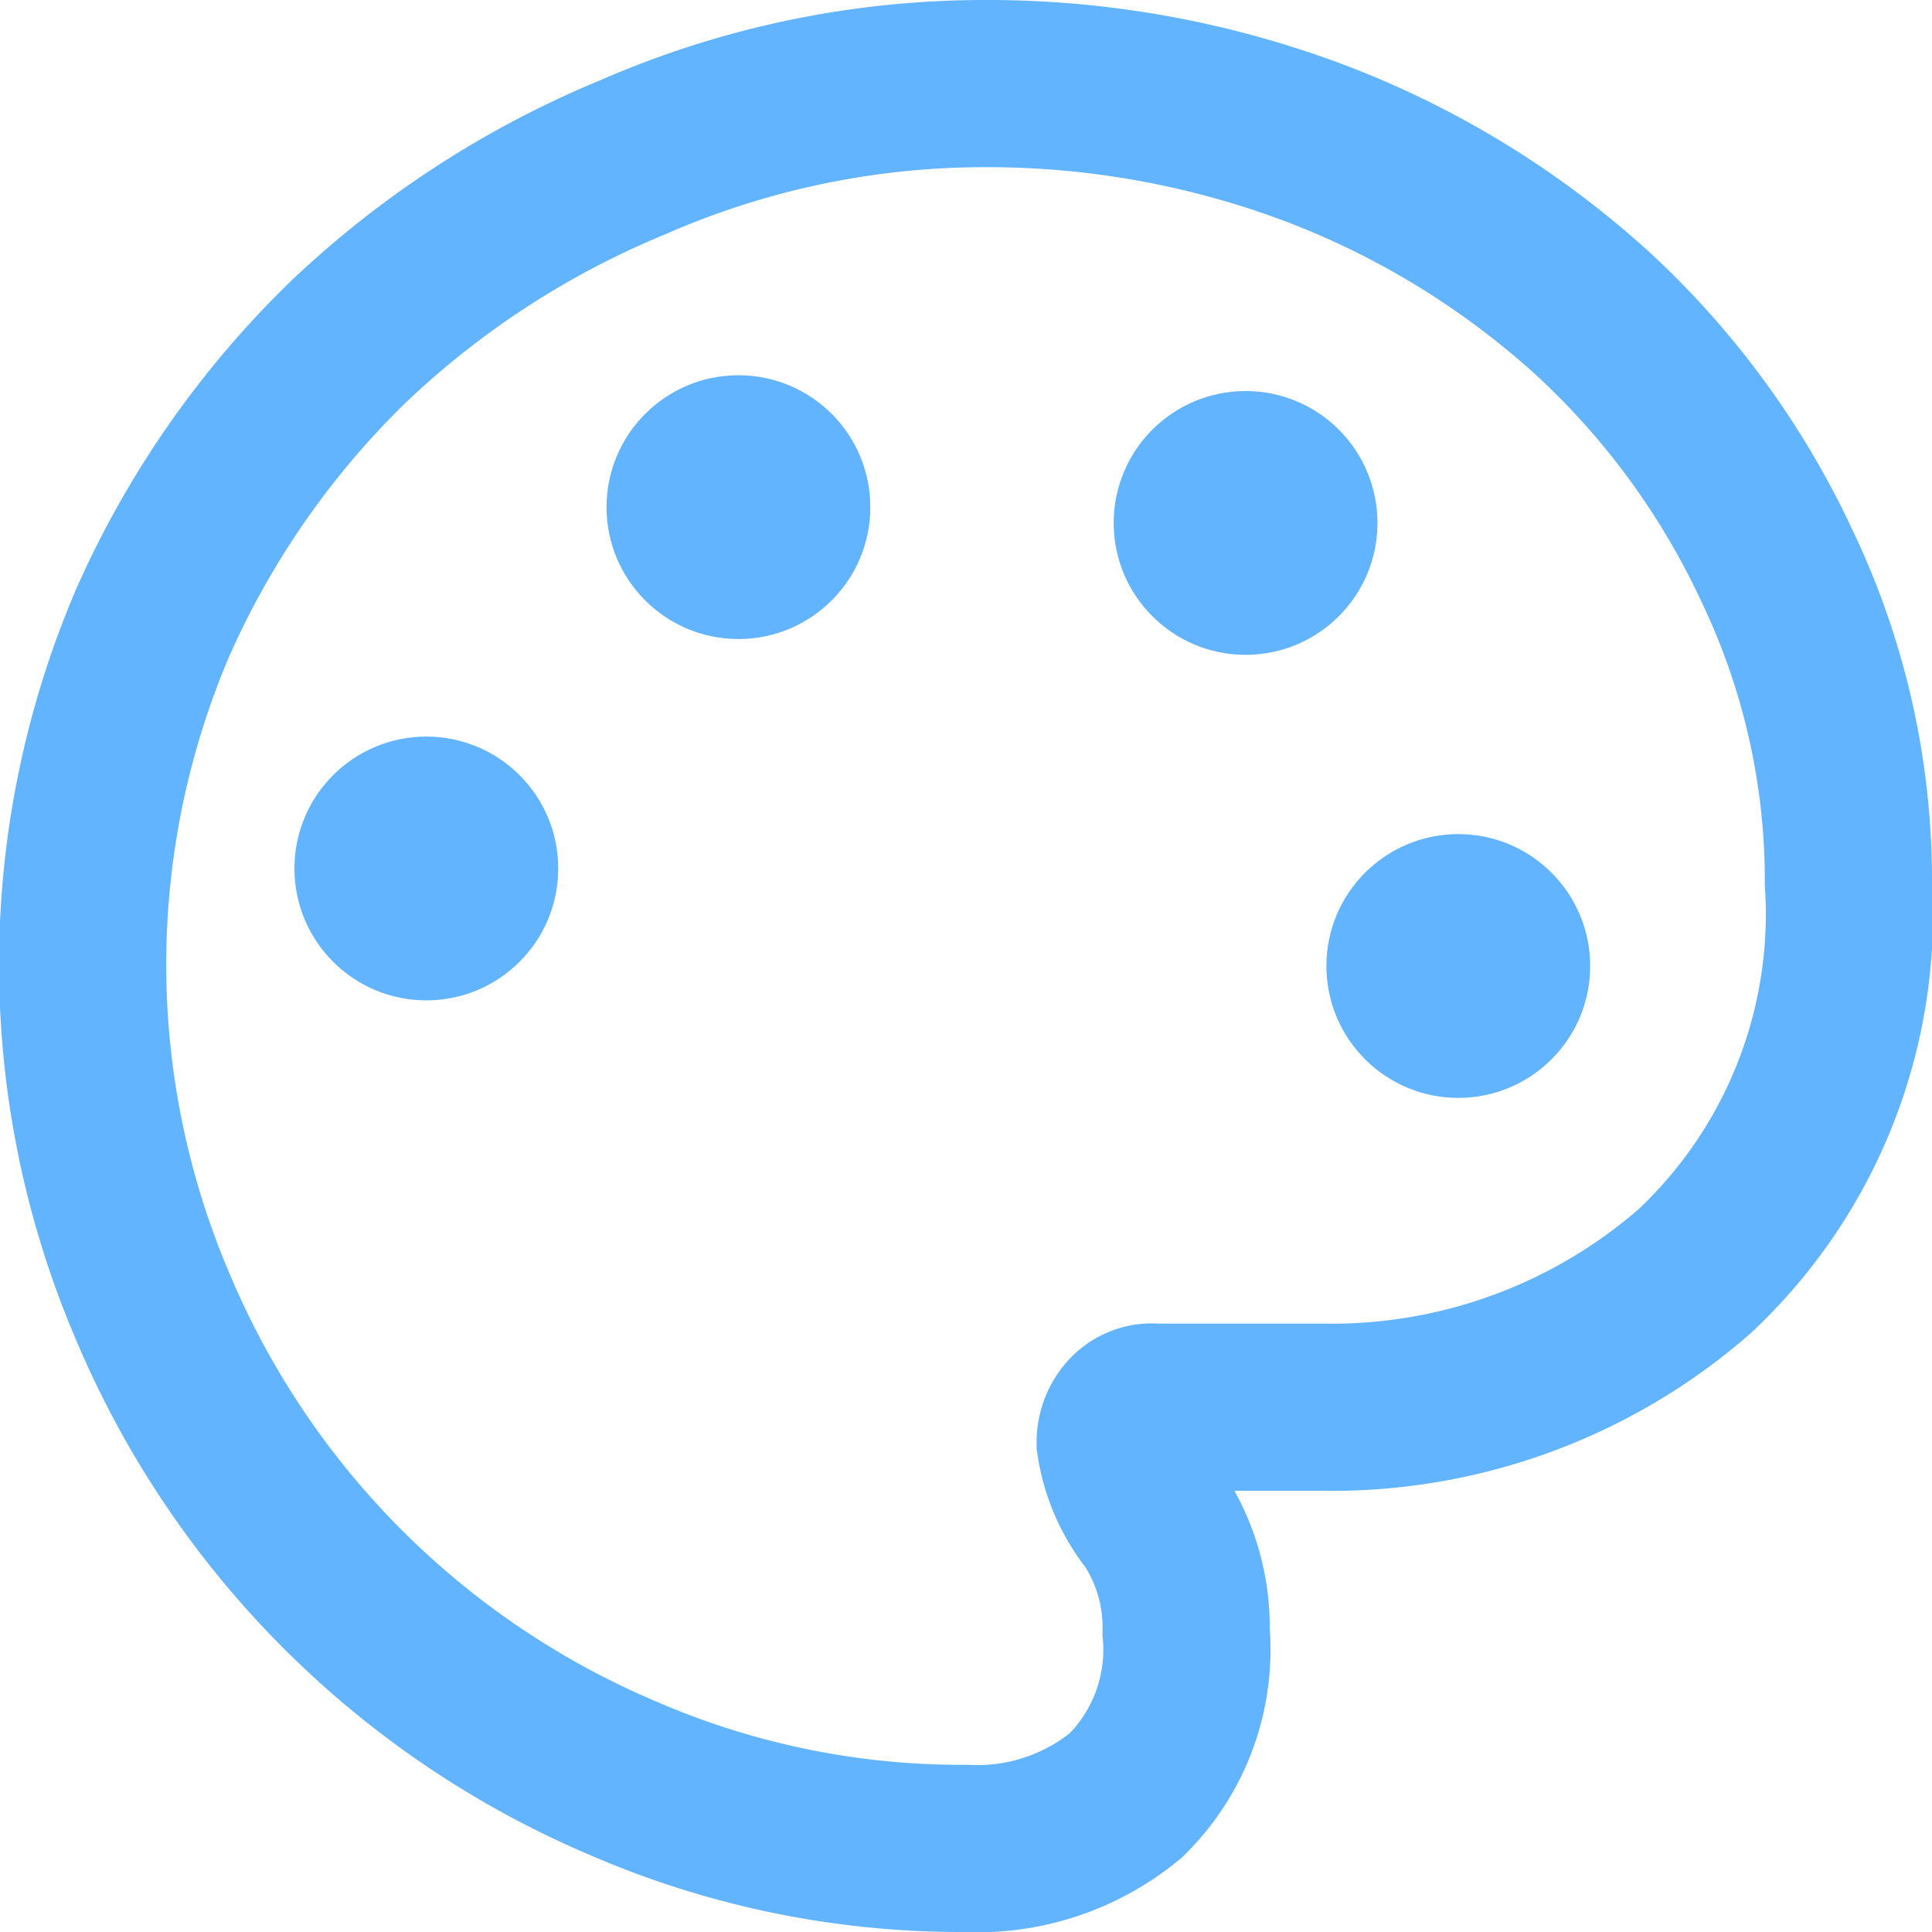 <svg xmlns="http://www.w3.org/2000/svg" width="20.8" height="20.8" viewBox="0 0 20.8 20.8"><path d="M10.4,19.9a9.14,9.14,0,0,1-3.68-.75,9.53,9.53,0,0,1-5.07-5.07,9.36,9.36,0,0,1,0-7.39,9.68,9.68,0,0,1,2.09-3,9.94,9.94,0,0,1,3.08-2A9.44,9.44,0,0,1,10.59.9a10,10,0,0,1,3.59.65,9.41,9.41,0,0,1,2.95,1.81,8.67,8.67,0,0,1,2,2.73A7.84,7.84,0,0,1,19.9,9.5a5.27,5.27,0,0,1-1.66,4.19,5.94,5.94,0,0,1-4,1.46H12.44a.32.32,0,0,0-.29.12.41.41,0,0,0-.09.26,1.72,1.72,0,0,0,.36.82,2.13,2.13,0,0,1,.35,1.22,2.2,2.2,0,0,1-.65,1.76A2.51,2.51,0,0,1,10.4,19.9Z" fill="none" stroke="#63b4ff" stroke-miterlimit="10" stroke-width="1.8"/><circle cx="15.7" cy="10.4" r="1.42" fill="#63b4ff"/><circle cx="13.41" cy="5.63" r="1.42" fill="#63b4ff"/><circle cx="7.95" cy="5.46" r="1.42" fill="#63b4ff"/><circle cx="4.59" cy="9.35" r="1.42" fill="#63b4ff"/></svg>
